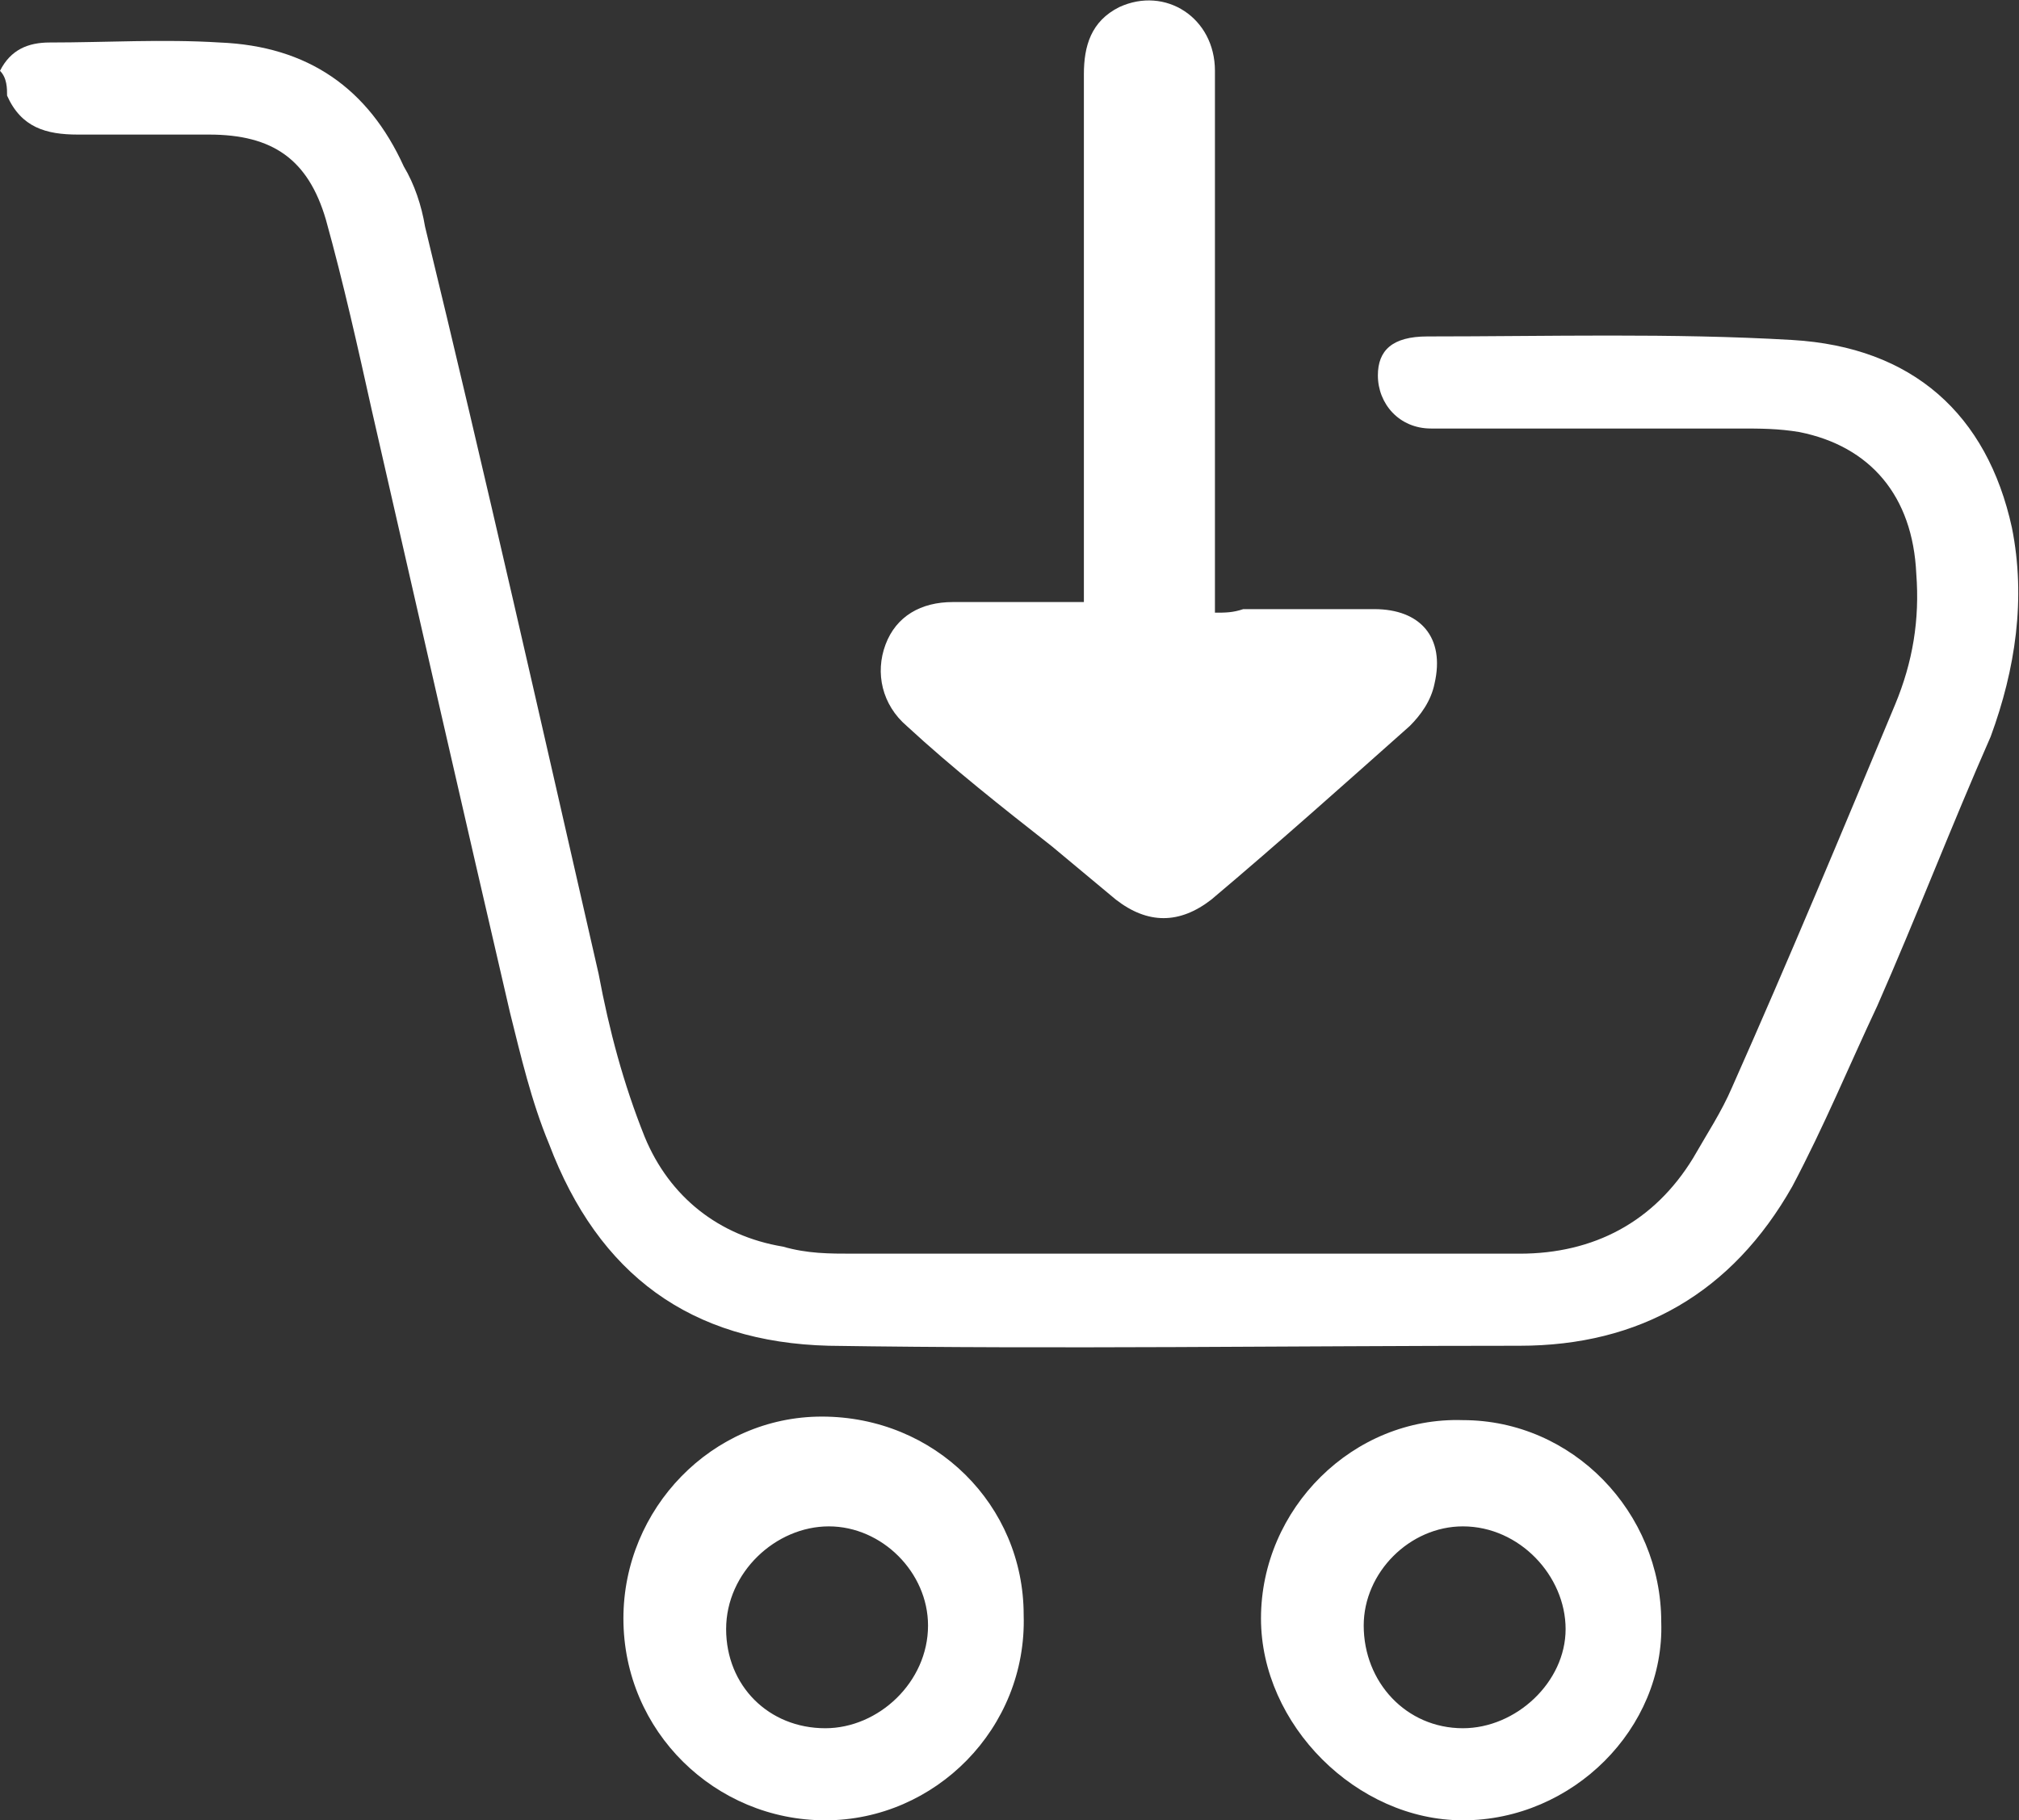 <svg id="Layer_1" xmlns="http://www.w3.org/2000/svg" viewBox="0 0 57 51.4"><rect x="0" y="0" width="57" height="51.4" fill="#333333" stroke="none"/><style>.st0{fill:#fff}</style><g id="cart"><path class="st0" d="M.2 2.7c.4.9 1.1 1.1 2 1.1h3.7c1.8 0 2.8.7 3.3 2.4.5 1.8.9 3.6 1.3 5.4 1.3 5.7 2.6 11.4 3.9 17 .3 1.2.6 2.5 1.1 3.7 1.4 3.7 4 5.6 7.9 5.7 6.5.1 13 0 19.5 0 3.4 0 6-1.5 7.7-4.5.9-1.7 1.6-3.4 2.4-5.1 1.1-2.5 2.1-5.1 3.2-7.6.7-1.9 1-3.9.6-5.9-.7-3.2-2.8-5.1-6.2-5.3-3.4-.2-6.9-.1-10.3-.1-1 0-1.4.4-1.4 1.1 0 .8.6 1.5 1.5 1.5h8.7c.6 0 1.1 0 1.7.1 2 .4 3.2 1.8 3.3 4 .1 1.3-.1 2.5-.6 3.7-1.5 3.6-3 7.2-4.6 10.8-.3.7-.7 1.3-1.1 2-1.1 1.8-2.8 2.7-4.9 2.7H24.1c-.7 0-1.3 0-2-.2-1.8-.3-3.2-1.4-3.9-3.1-.6-1.5-1-3-1.3-4.6-1.6-7-3.2-14.1-4.9-21.1-.1-.6-.3-1.2-.6-1.7-1-2.2-2.7-3.4-5.2-3.5-1.6-.1-3.2 0-4.8 0-.6 0-1.1.2-1.4.8.2.2.2.5.2.7z"/><path class="st0" d="M34.3 17.3V2c0-1.5-1.4-2.4-2.7-1.8-.8.4-1 1.1-1 1.9V17h-3.7c-.9 0-1.6.4-1.9 1.2-.3.8-.1 1.7.6 2.3 1.3 1.2 2.7 2.3 4.1 3.4l1.8 1.5c.9.7 1.8.7 2.7 0 1.9-1.6 3.8-3.3 5.6-4.9.3-.3.6-.7.7-1.2.3-1.3-.4-2.1-1.7-2.1h-3.7c-.3.1-.5.1-.8.1zm-11 34.1c-3.1 0-5.7-2.5-5.7-5.7 0-3.1 2.5-5.7 5.6-5.7 3.2 0 5.7 2.5 5.7 5.6.1 3.2-2.5 5.8-5.6 5.8zm0-2.6c1.5 0 2.9-1.3 2.9-2.9 0-1.5-1.3-2.8-2.8-2.8s-2.9 1.3-2.9 2.9 1.2 2.8 2.8 2.8zm18 2.6c-3 0-5.7-2.7-5.7-5.7 0-3.1 2.6-5.7 5.7-5.6 3.1 0 5.6 2.6 5.6 5.7.1 3-2.5 5.6-5.6 5.6zm2.9-5.4c0-1.5-1.3-2.9-2.9-2.9-1.5 0-2.8 1.3-2.8 2.8 0 1.6 1.2 2.9 2.8 2.9 1.5 0 2.9-1.3 2.9-2.8z"/></g></svg>
